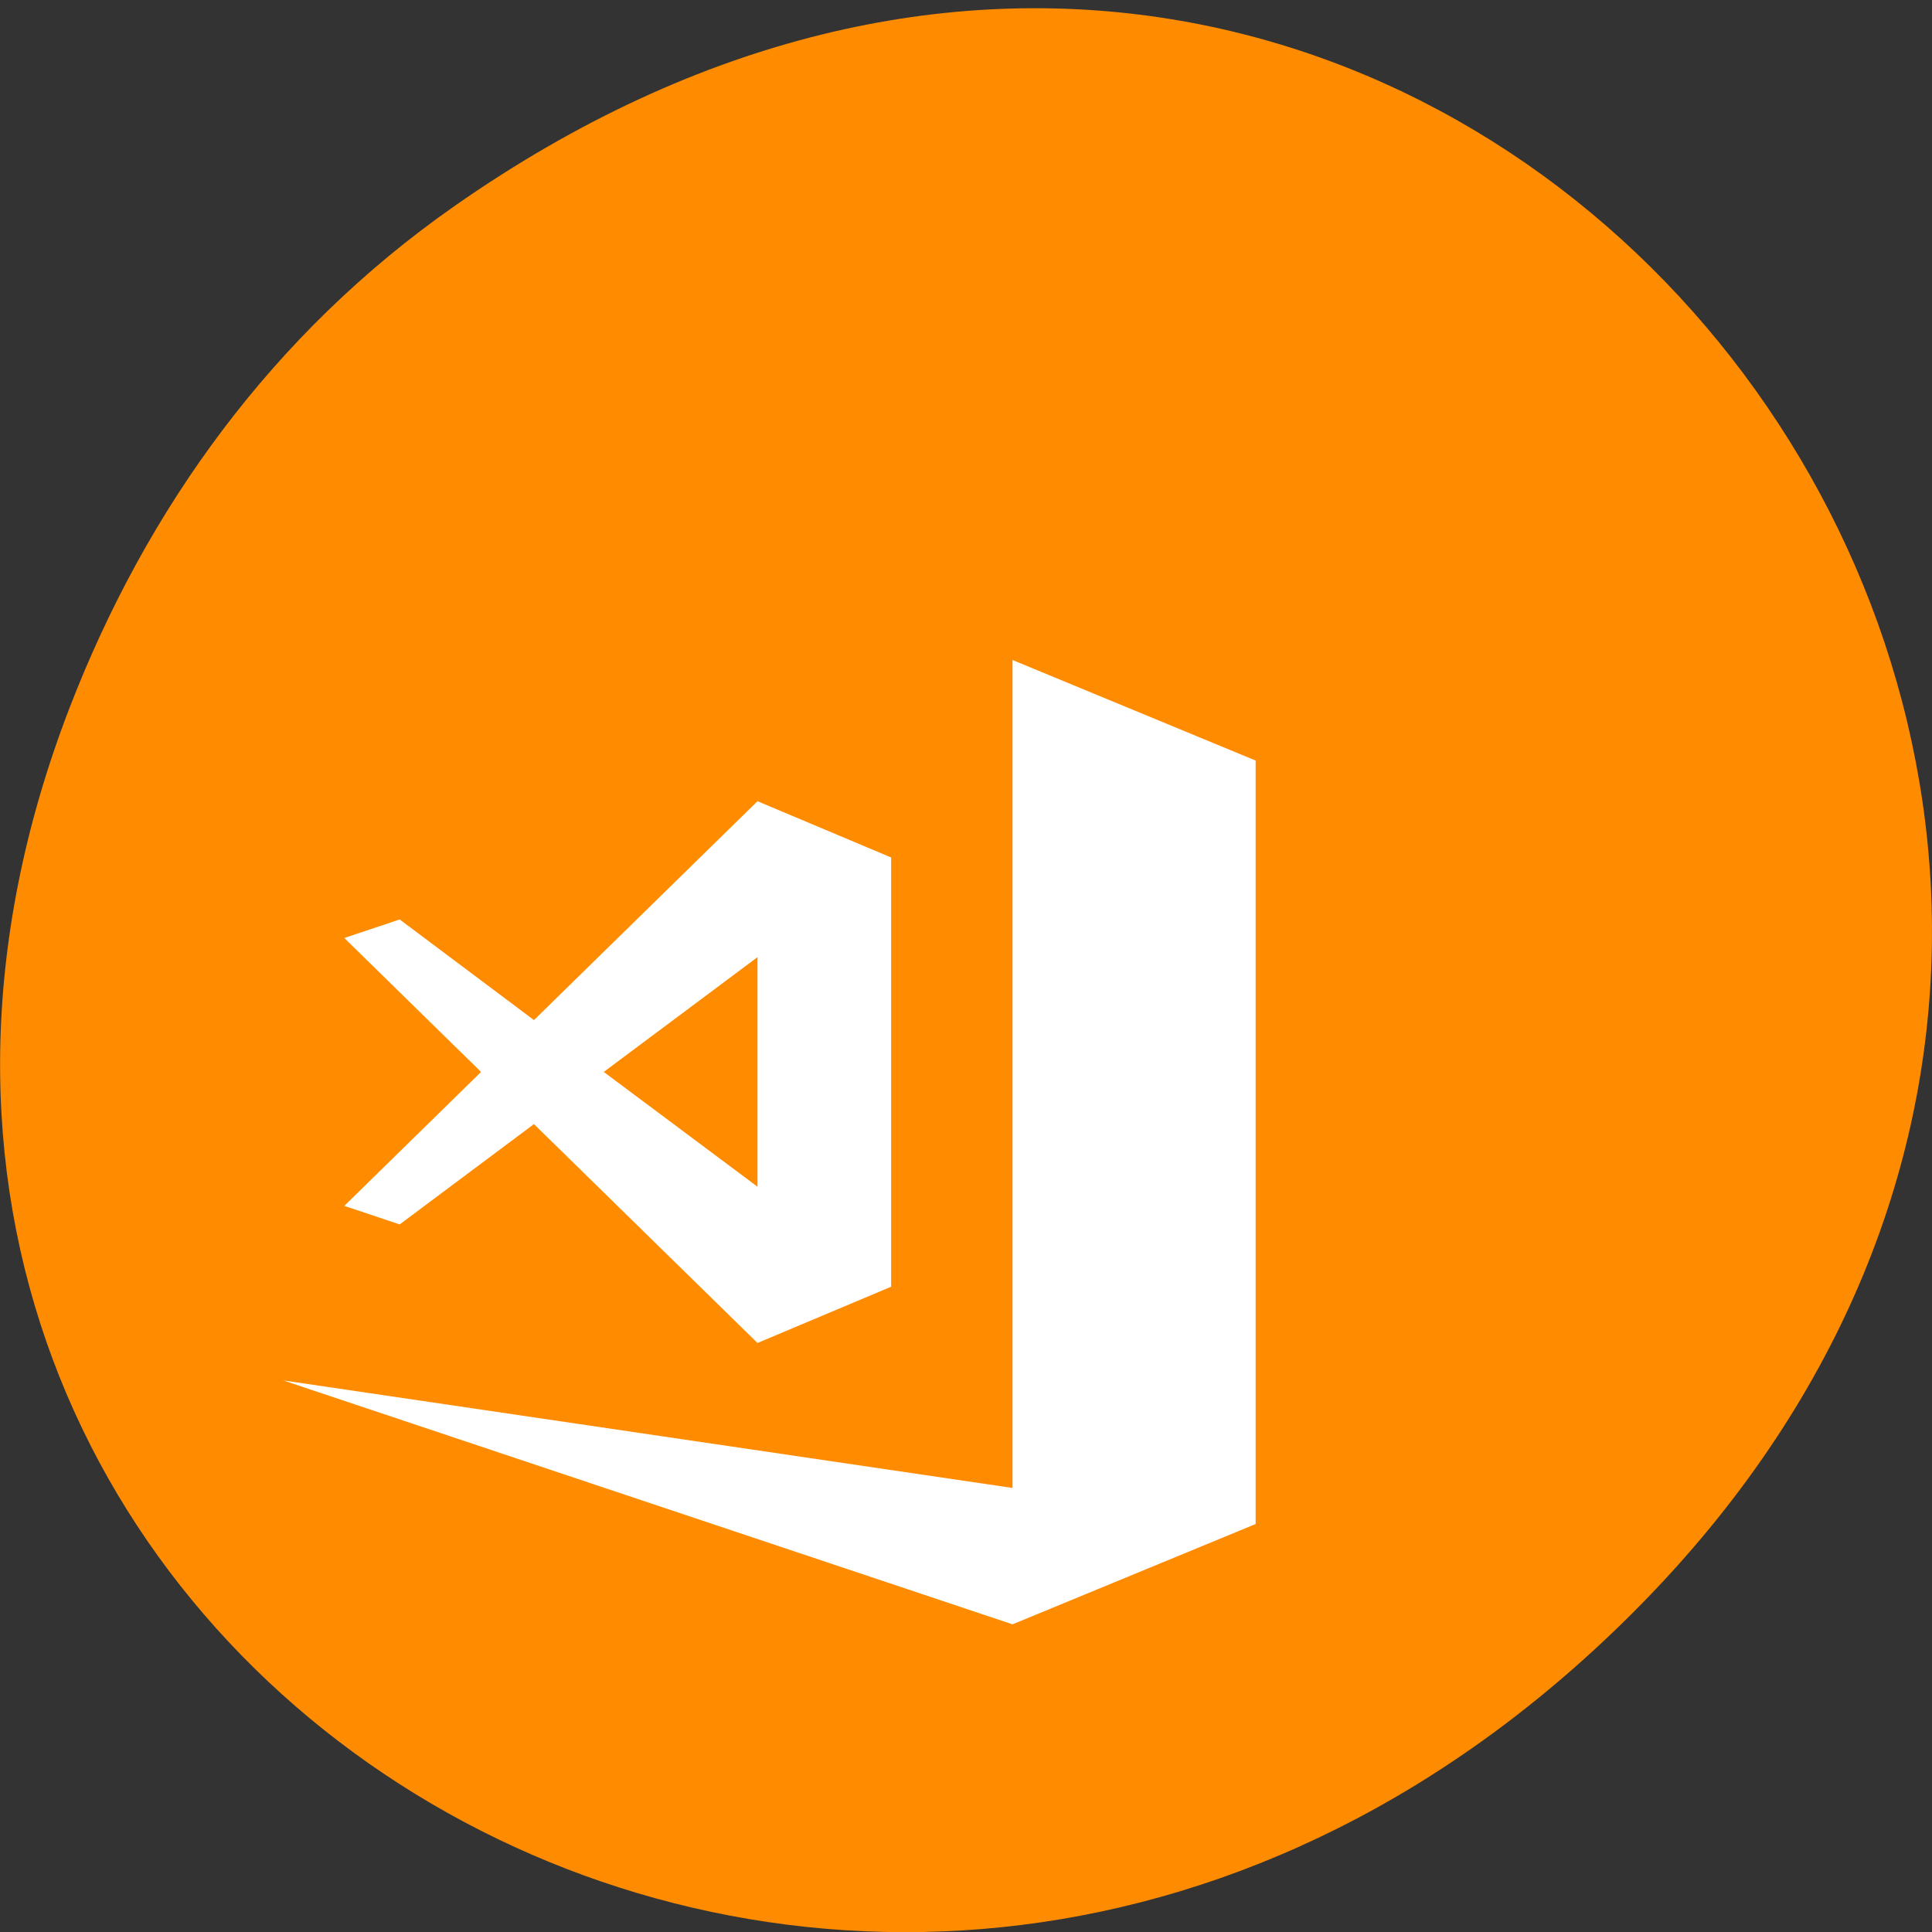 <svg xmlns="http://www.w3.org/2000/svg" viewBox="0 0 24 24"><rect x="0" y="0" width="24" height="24" fill="#333333" stroke="none"/><path d="m 5.641 2.563 c 12.273 -8.59 24.711 7.277 14.711 17.402 c -9.422 9.539 -24.06 0.695 -19.488 -11.172 c 0.957 -2.477 2.523 -4.652 4.777 -6.23" fill="#ff8c00"/><g fill="#fff"><path d="m 12.578 8.199 v 10.285 l -9.06 -1.336 l 9.06 3.03 l 3.02 -1.246 v -9.484"/><path d="m 9.41 9.953 l -2.777 2.719 l -1.668 -1.25 l -0.688 0.23 l 1.699 1.664 l -1.699 1.664 l 0.688 0.23 l 1.668 -1.246 l 2.777 2.719 l 1.66 -0.699 v -5.332 m -1.66 1.238 v 2.852 l -1.91 -1.426"/></g></svg>